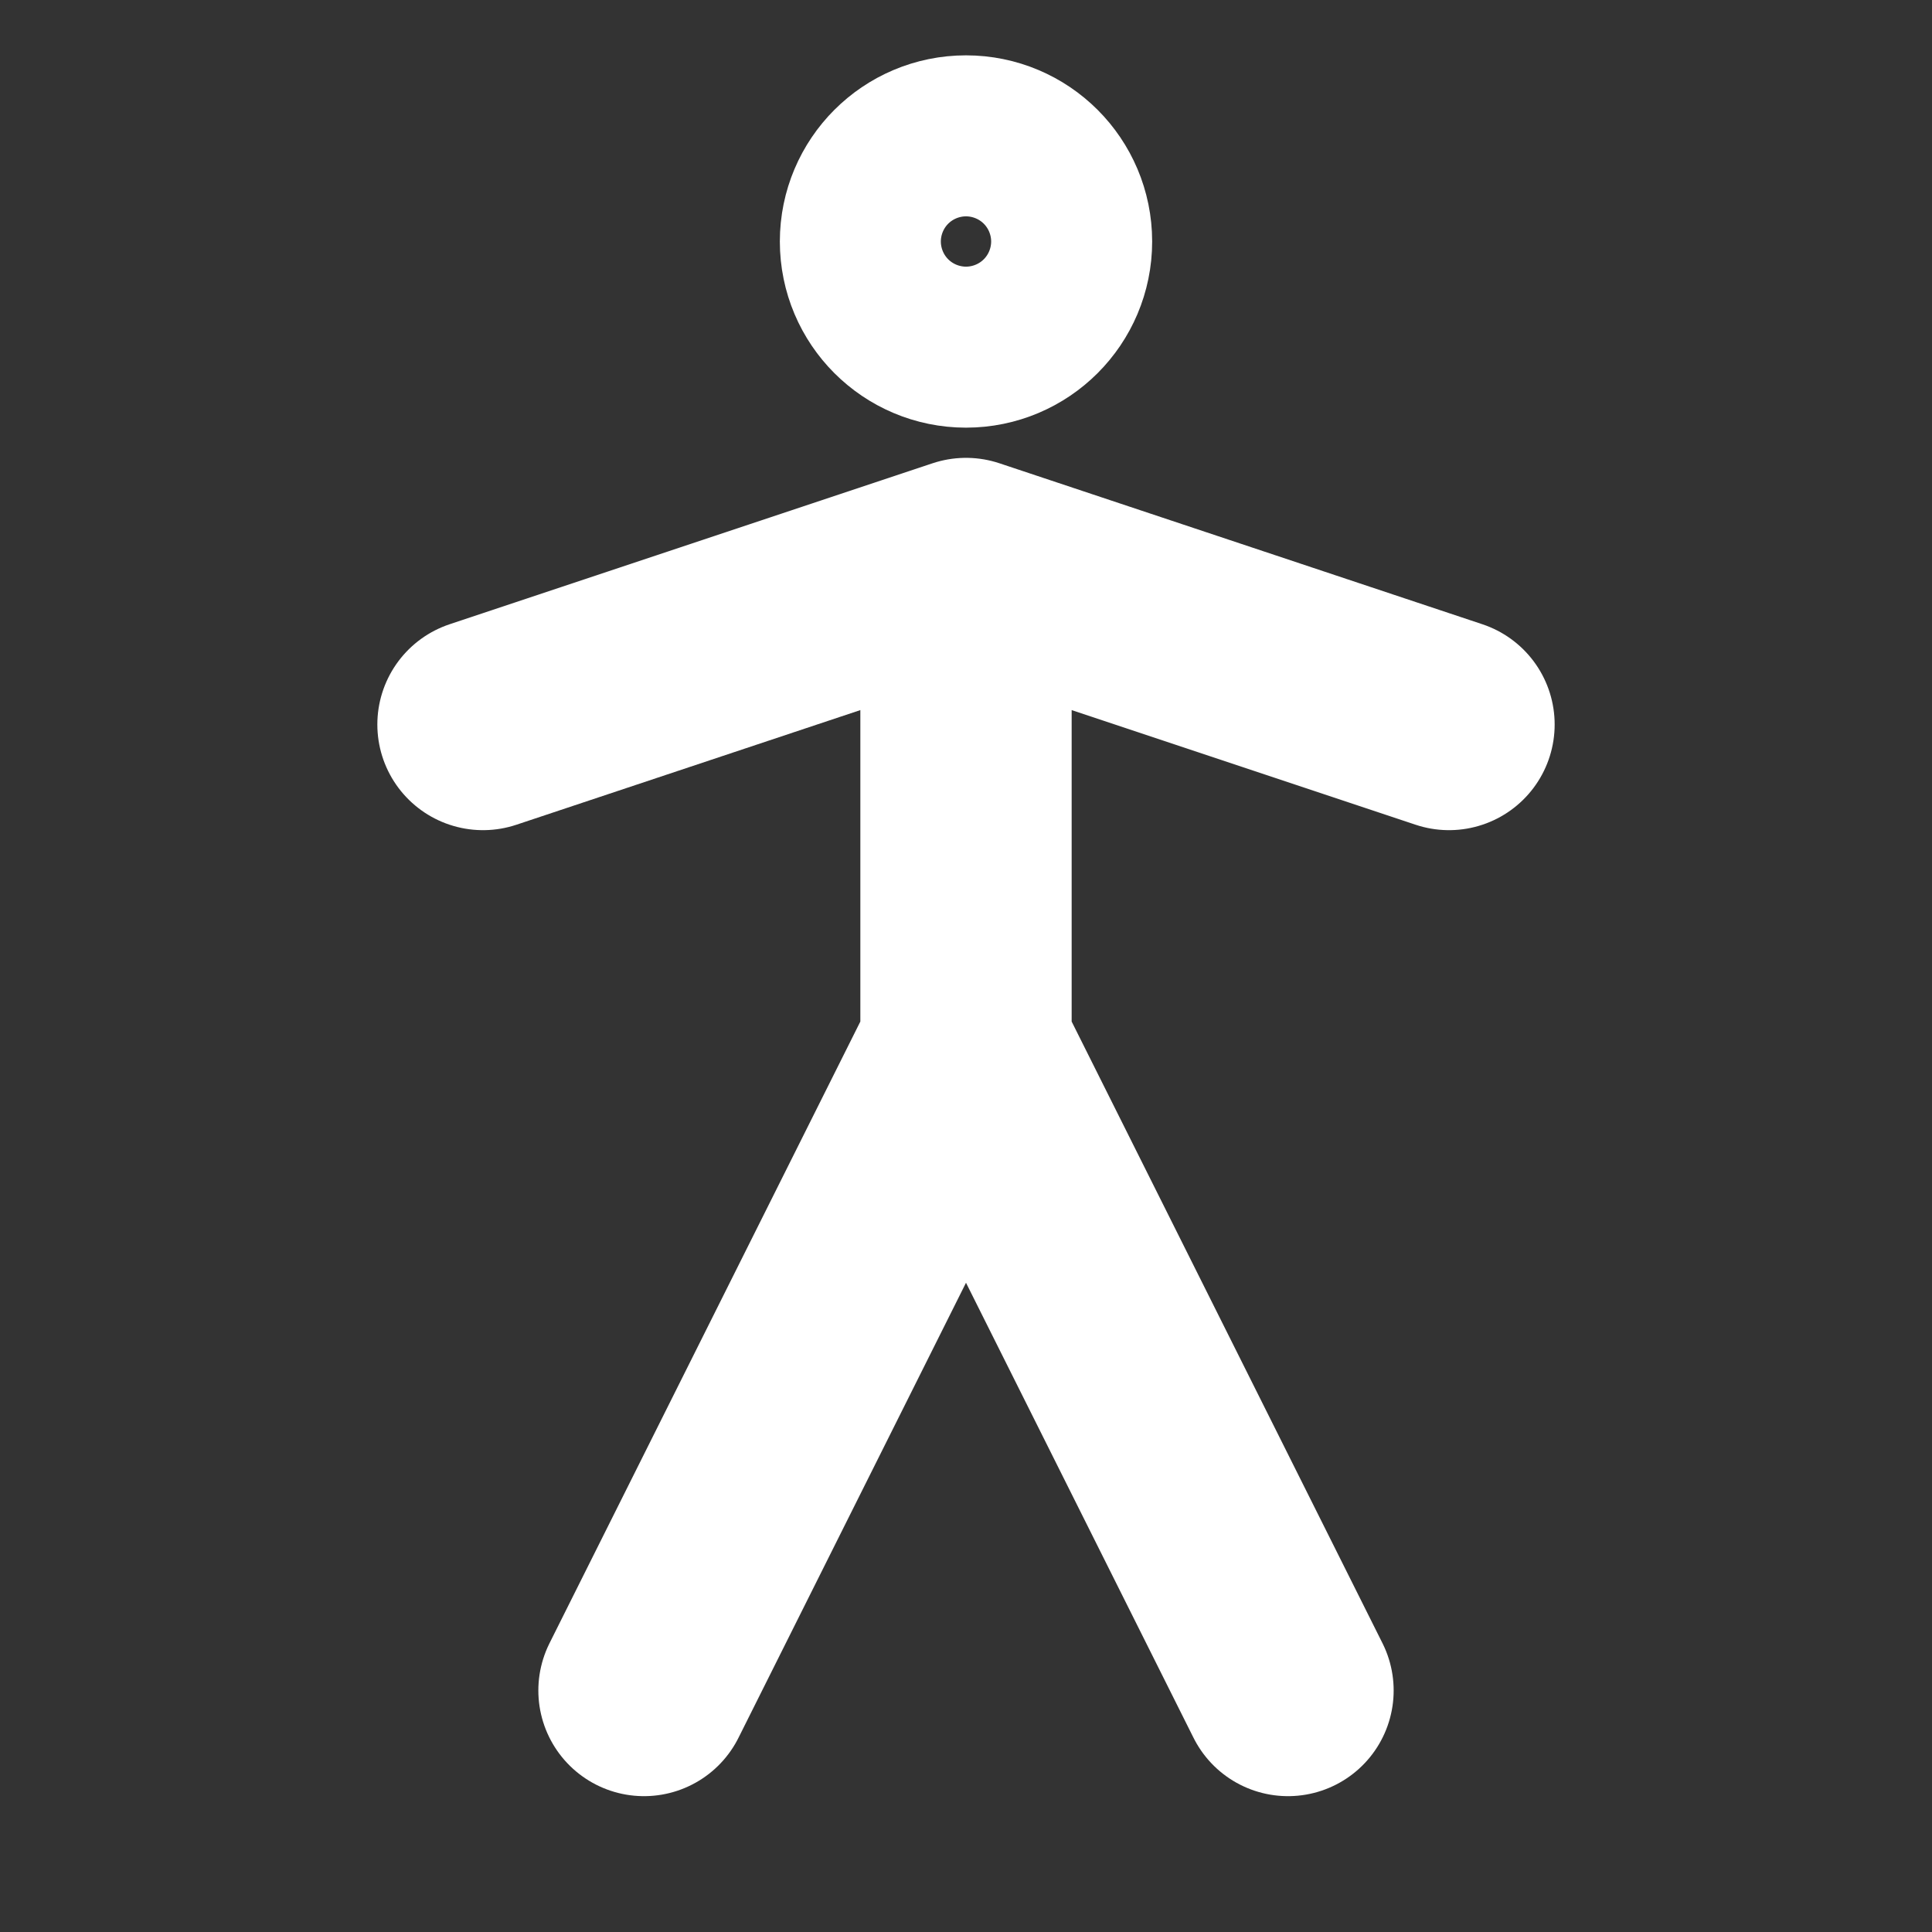 <svg width="64px" height="64px" viewBox="0 0 24 24" xmlns="http://www.w3.org/2000/svg" aria-labelledby="accessibilityHumanIconTitle" stroke="#FFFFFF" stroke-width="2.625" stroke-linecap="round" stroke-linejoin="round" fill="none" color="#FFFFFF"><rect x="0" y="0" width="24" height="24" fill="#333333" stroke="none"/> <title id="accessibilityHumanIconTitle">Accessibility features</title> <circle cx="12" cy="3" r="1"/> <path d="M16 21L12 13M12 13V7M12 13L8 21M12 7L18 9M12 7L6 9"/> </svg>